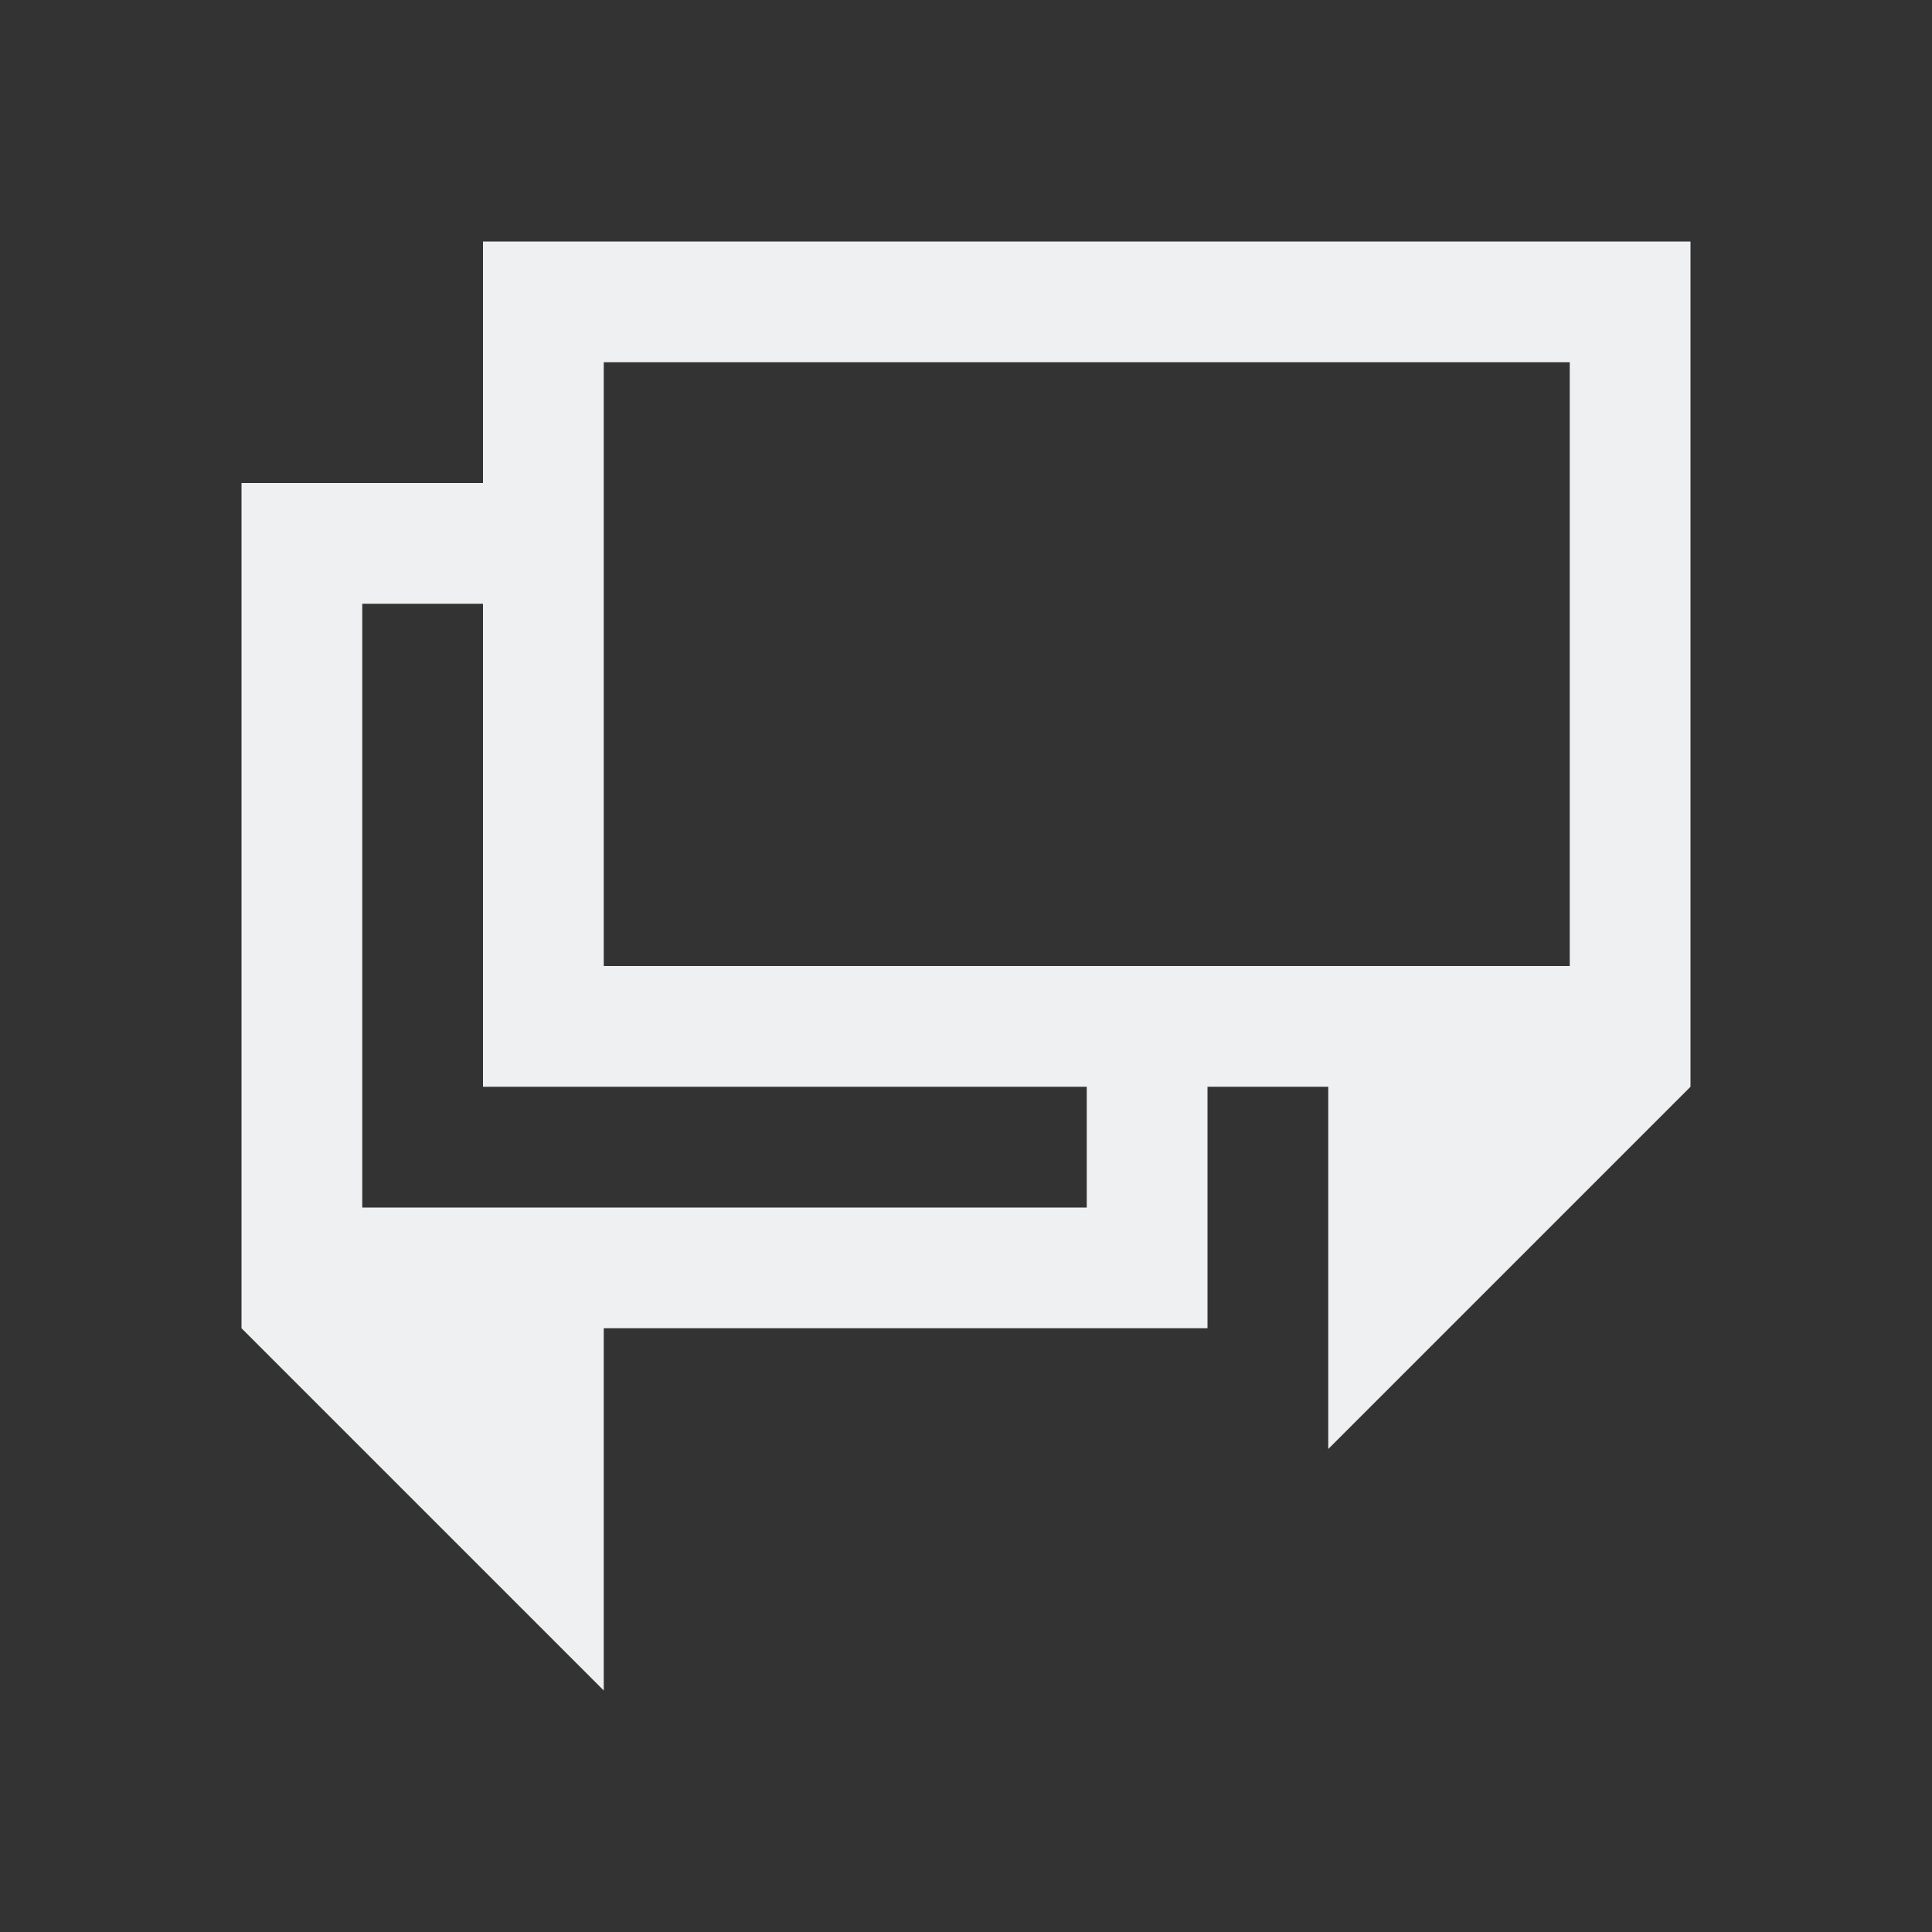 <svg viewBox="0 0 16 16" xmlns="http://www.w3.org/2000/svg"><rect x="0" y="0" width="16" height="16" fill="#333333" stroke="none"/>/&gt;<path d="m4 2v1 1h-1-1v7l3 3v-3h5v-1-1h1v3l3-3v-2-5zm1 1h8v4 1h-8zm-2 2h1v3 1h1 4v1h-6z" fill="#eff0f1"/></svg>
